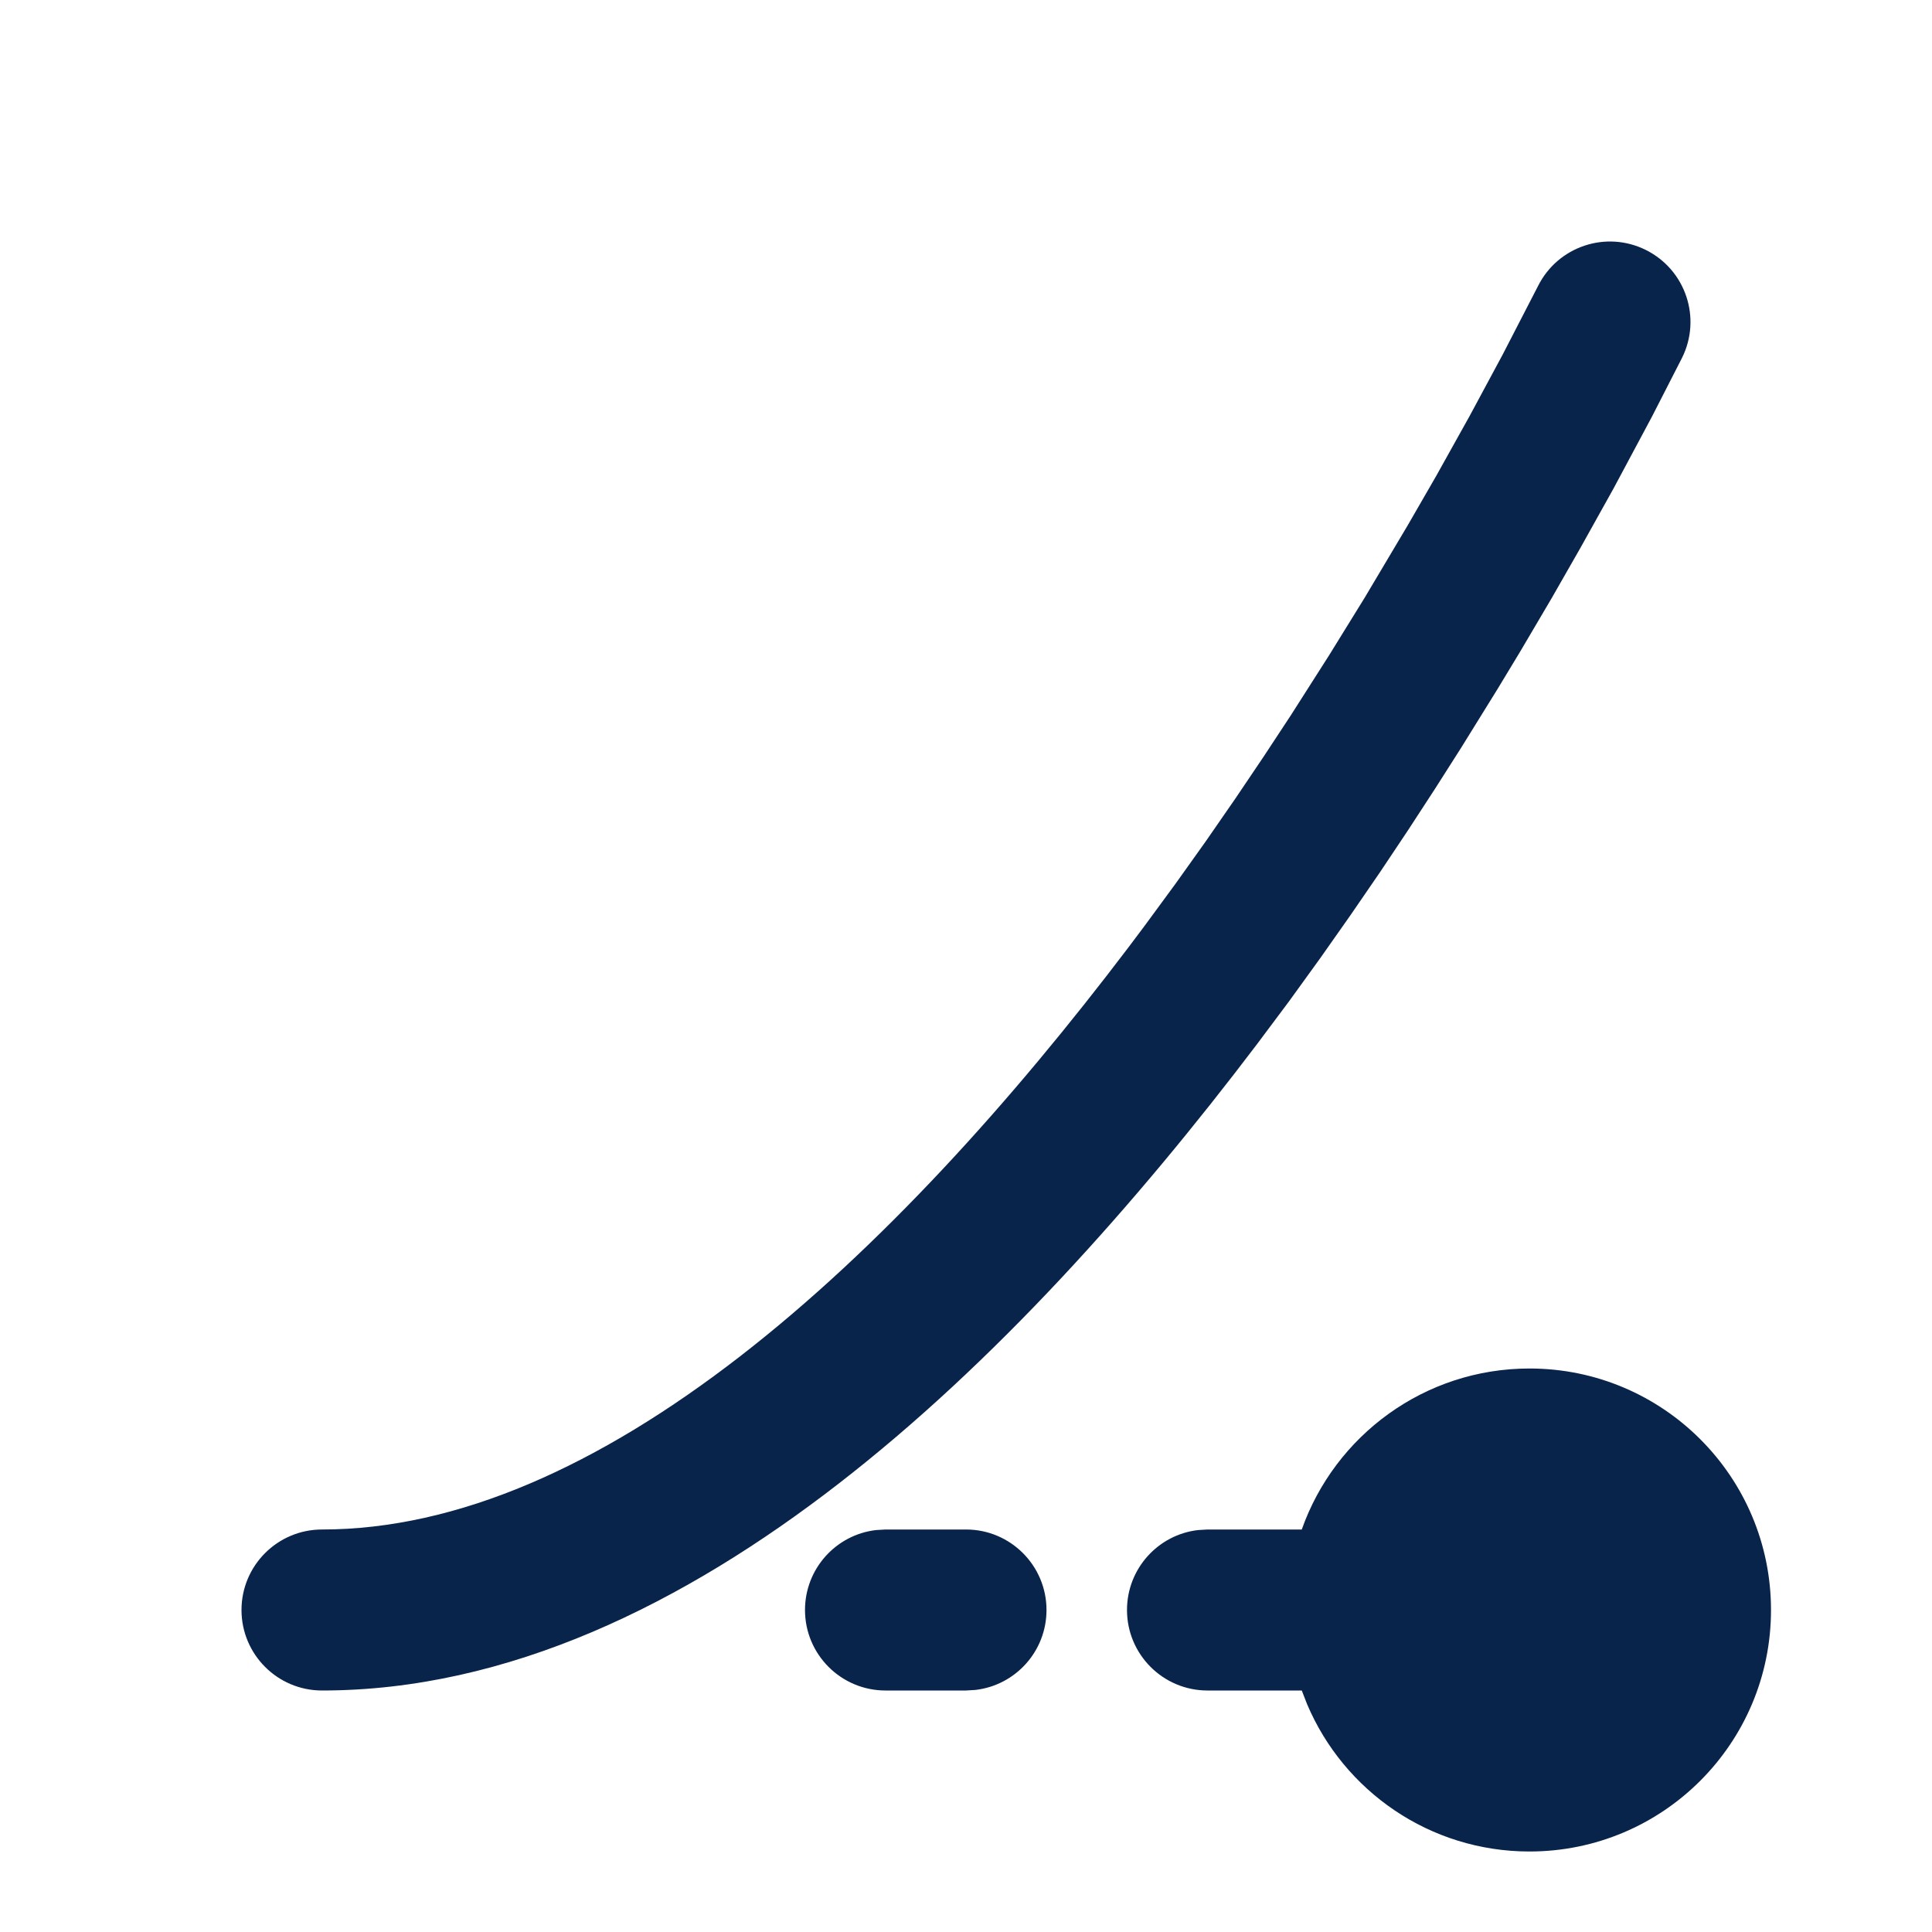 <svg xmlns="http://www.w3.org/2000/svg" width="24" height="24" viewBox="0 0 24 24"><g fill="none"><path d="M24,0 L24,24 L0,24 L0,0 L24,0 Z M12.594,23.258 L12.582,23.259 L12.511,23.295 L12.492,23.299 L12.477,23.295 L12.406,23.259 C12.396,23.256 12.387,23.259 12.382,23.265 L12.378,23.276 L12.361,23.703 L12.366,23.724 L12.377,23.736 L12.48,23.81 L12.495,23.814 L12.507,23.81 L12.611,23.736 L12.623,23.72 L12.627,23.703 L12.61,23.276 C12.608,23.266 12.601,23.259 12.594,23.258 Z M12.858,23.145 L12.845,23.147 L12.66,23.24 L12.65,23.25 L12.647,23.261 L12.665,23.691 L12.67,23.703 L12.678,23.71 L12.879,23.803 C12.891,23.807 12.902,23.803 12.908,23.795 L12.912,23.781 L12.878,23.166 C12.875,23.155 12.867,23.147 12.858,23.145 Z M12.143,23.147 C12.133,23.142 12.122,23.145 12.116,23.153 L12.11,23.166 L12.076,23.781 C12.075,23.793 12.083,23.802 12.093,23.805 L12.108,23.803 L12.309,23.71 L12.319,23.702 L12.322,23.691 L12.34,23.261 L12.337,23.248 L12.328,23.24 L12.143,23.147 Z"/><path fill="#09244B" d="M19,17 C20.657,17 22,18.343 22,20 C22,21.657 20.657,23 19,23 C17.759,23 16.694,22.247 16.238,21.172 L16.171,21 L15,21 C14.448,21 14,20.552 14,20 C14,19.487 14.386,19.064 14.883,19.007 L15,19 L16.171,19 C16.582,17.835 17.694,17 19,17 Z M19.106,3.553 C19.353,3.059 19.953,2.859 20.447,3.106 C20.941,3.353 21.141,3.953 20.894,4.447 L20.52,5.178 L20.52,5.178 L20.044,6.068 L20.044,6.068 L19.632,6.807 L19.632,6.807 L19.278,7.426 L19.278,7.426 L18.885,8.093 L18.885,8.093 L18.602,8.561 L18.602,8.561 L18.149,9.292 L18.149,9.292 L17.828,9.796 L17.828,9.796 L17.492,10.312 L17.492,10.312 L17.142,10.836 L17.142,10.836 L16.778,11.366 L16.778,11.366 L16.401,11.902 L16.401,11.902 L16.012,12.44 L16.012,12.44 L15.609,12.979 L15.609,12.979 C14.113,14.953 12.349,16.935 10.417,18.431 C8.494,19.921 6.312,21 4,21 C3.448,21 3,20.552 3,20 C3,19.448 3.448,19 4,19 C5.688,19 7.444,18.204 9.192,16.85 C10.932,15.502 12.575,13.672 14.016,11.771 L14.215,11.506 L14.215,11.506 L14.605,10.975 L14.605,10.975 L14.982,10.446 L14.982,10.446 L15.346,9.92 L15.346,9.92 L15.696,9.401 L15.696,9.401 L16.033,8.889 L16.033,8.889 L16.51,8.141 L16.51,8.141 L16.953,7.424 L16.953,7.424 L17.487,6.526 L17.487,6.526 L17.844,5.907 L17.844,5.907 L18.256,5.168 L18.256,5.168 L18.666,4.406 L18.666,4.406 L19.106,3.553 L19.106,3.553 Z M12,19 C12.552,19 13,19.448 13,20 C13,20.513 12.614,20.936 12.117,20.993 L12,21 L11,21 C10.448,21 10,20.552 10,20 C10,19.487 10.386,19.064 10.883,19.007 L11,19 L12,19 Z"/></g></svg>